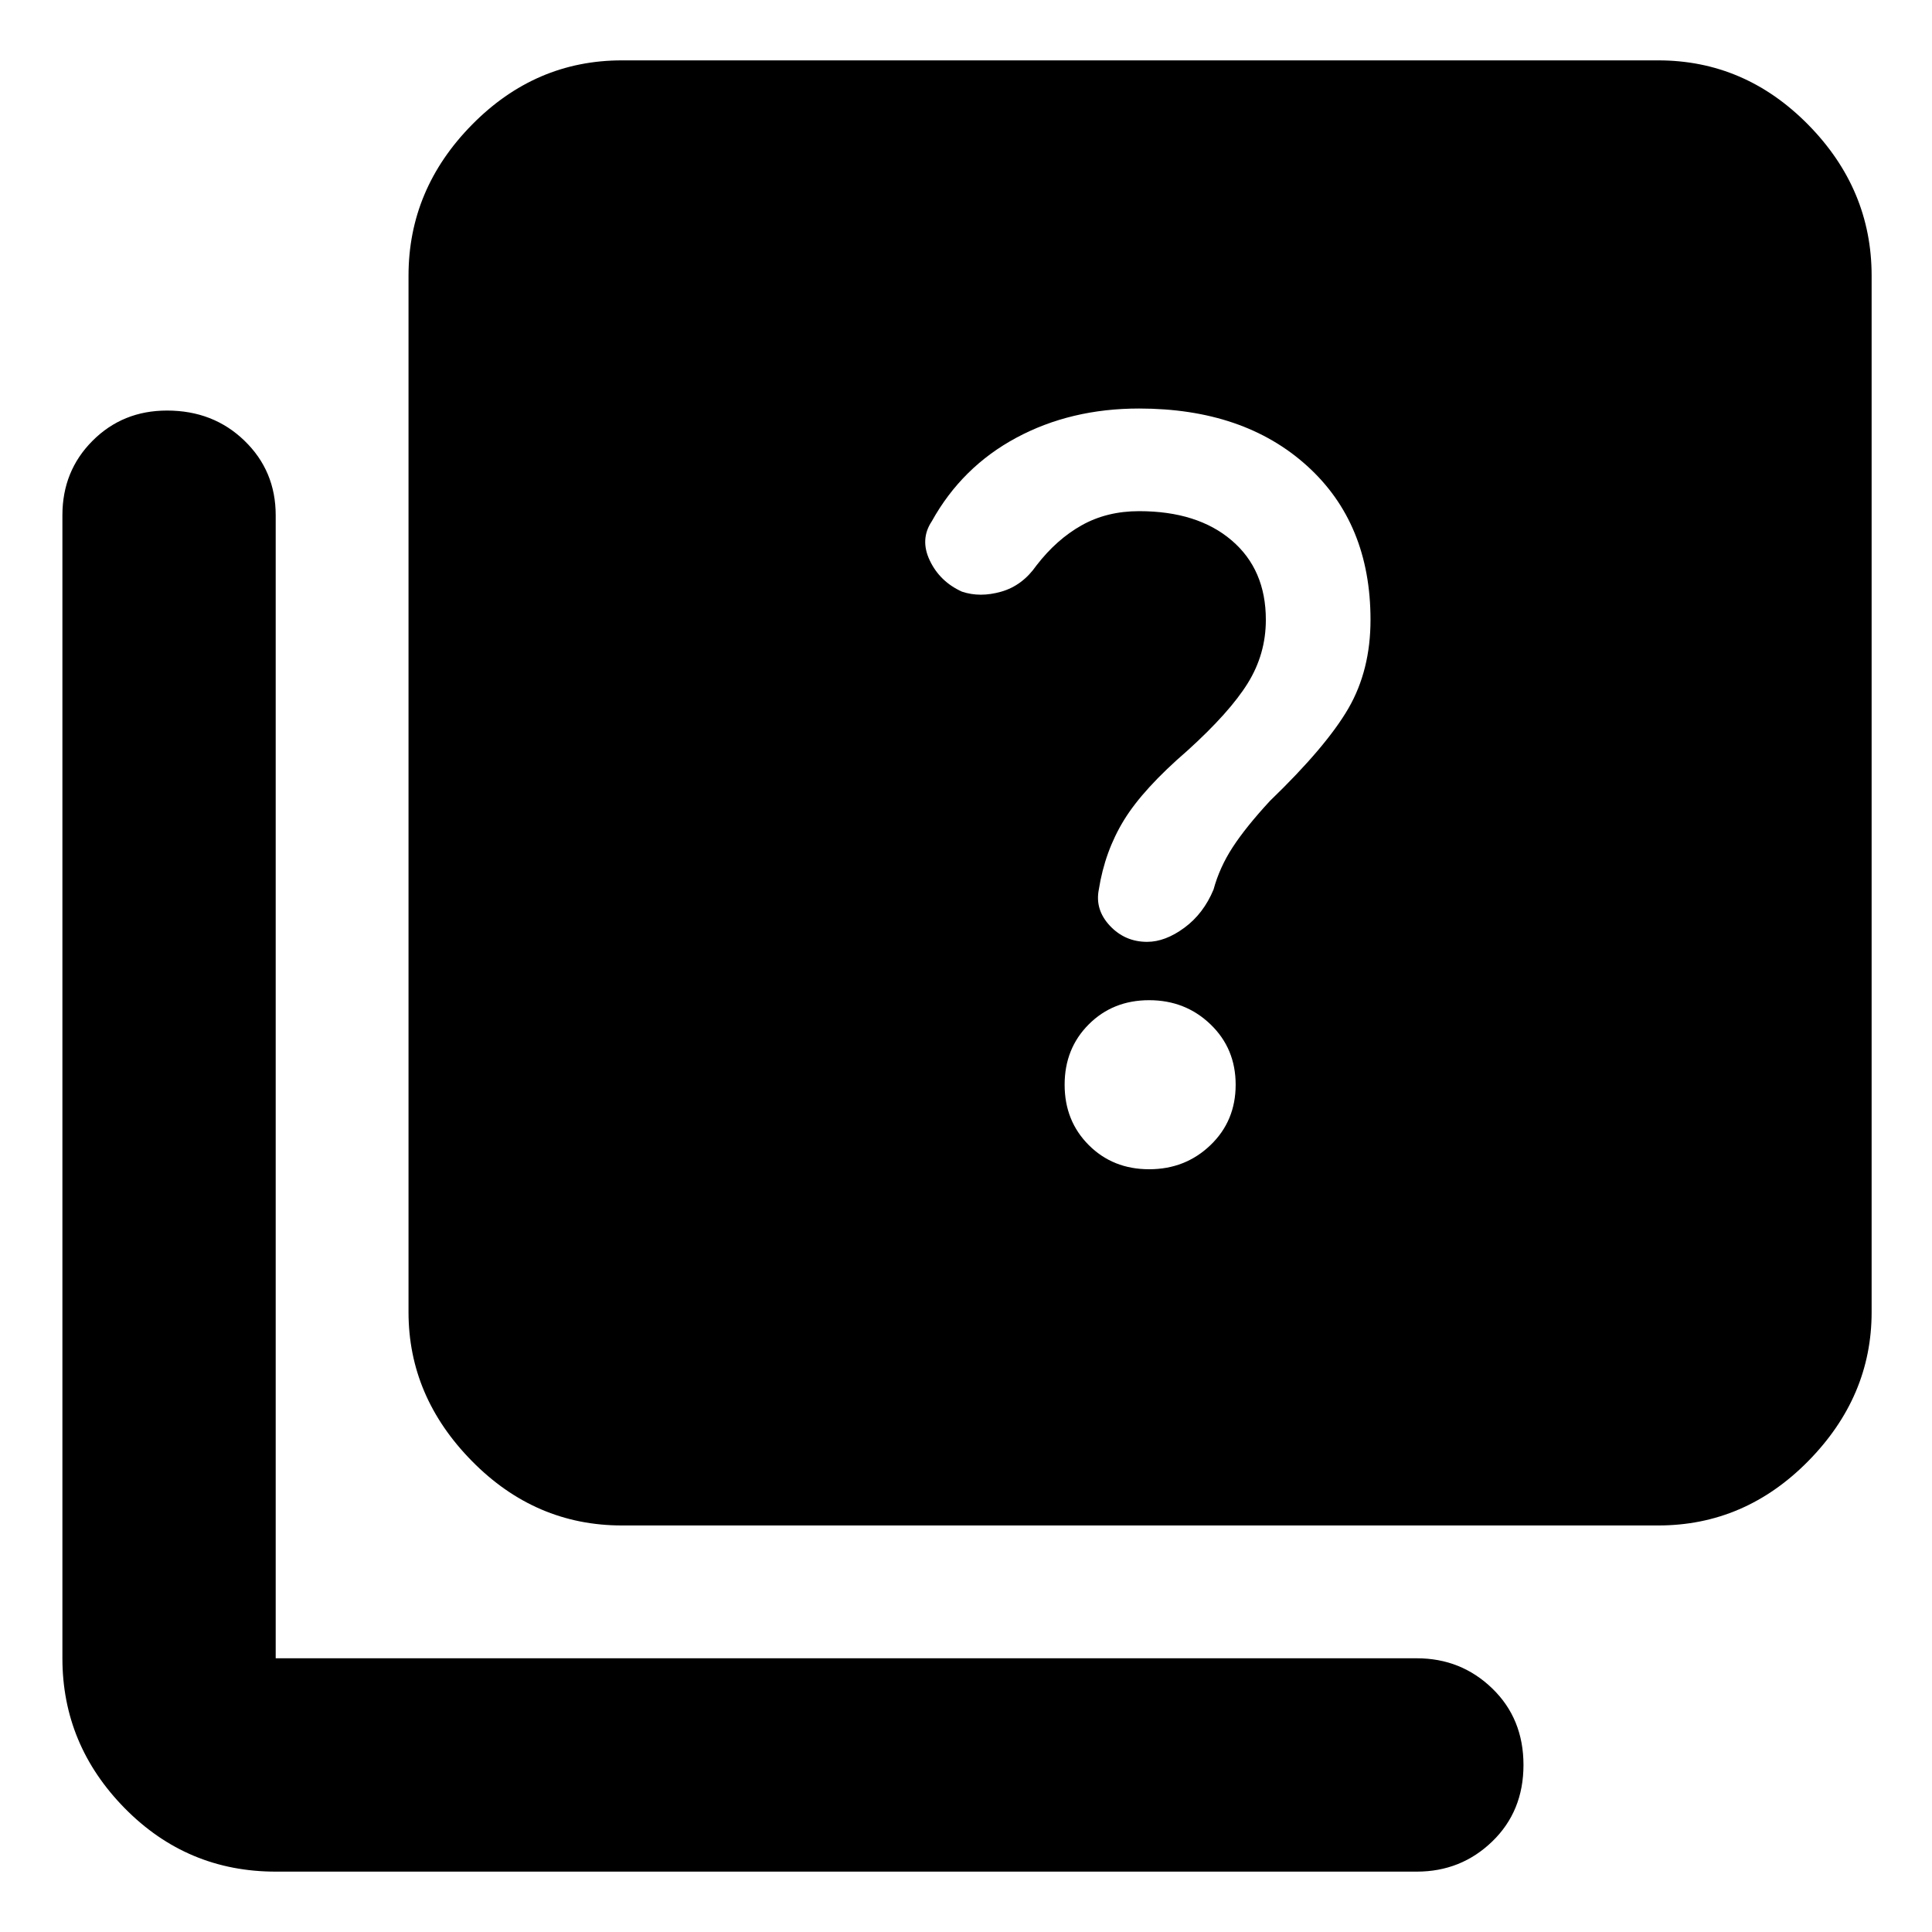 <svg xmlns="http://www.w3.org/2000/svg" height="40" width="40"><path d="M23.75 19.5Q24.125 19.5 24.521 19.208Q24.917 18.917 25.125 18.417Q25.25 17.958 25.521 17.542Q25.792 17.125 26.292 16.583Q27.458 15.458 27.917 14.667Q28.375 13.875 28.375 12.833Q28.375 10.833 27.062 9.646Q25.75 8.458 23.583 8.458Q22.167 8.458 21.042 9.063Q19.917 9.667 19.292 10.792Q19.042 11.167 19.25 11.604Q19.458 12.042 19.917 12.25Q20.292 12.375 20.729 12.25Q21.167 12.125 21.458 11.708Q21.875 11.167 22.396 10.875Q22.917 10.583 23.583 10.583Q24.792 10.583 25.5 11.188Q26.208 11.792 26.208 12.833Q26.208 13.542 25.833 14.146Q25.458 14.75 24.583 15.542Q23.667 16.333 23.271 16.979Q22.875 17.625 22.75 18.417Q22.667 18.833 22.979 19.167Q23.292 19.5 23.75 19.5ZM23.792 24.208Q24.542 24.208 25.062 23.708Q25.583 23.208 25.583 22.458Q25.583 21.708 25.062 21.208Q24.542 20.708 23.792 20.708Q23.042 20.708 22.542 21.208Q22.042 21.708 22.042 22.458Q22.042 23.208 22.542 23.708Q23.042 24.208 23.792 24.208ZM12.875 31.583Q11.083 31.583 9.771 30.25Q8.458 28.917 8.458 27.167V5.708Q8.458 3.917 9.771 2.583Q11.083 1.25 12.875 1.25H34.333Q36.125 1.25 37.438 2.583Q38.75 3.917 38.75 5.708V27.167Q38.75 28.917 37.438 30.25Q36.125 31.583 34.333 31.583ZM5.708 38.75Q3.875 38.75 2.583 37.438Q1.292 36.125 1.292 34.333V10.667Q1.292 9.75 1.917 9.125Q2.542 8.5 3.458 8.5Q4.417 8.5 5.062 9.125Q5.708 9.75 5.708 10.667V34.333Q5.708 34.333 5.708 34.333Q5.708 34.333 5.708 34.333H29.333Q30.25 34.333 30.896 34.958Q31.542 35.583 31.542 36.542Q31.542 37.5 30.896 38.125Q30.25 38.75 29.333 38.75Z"/></svg>